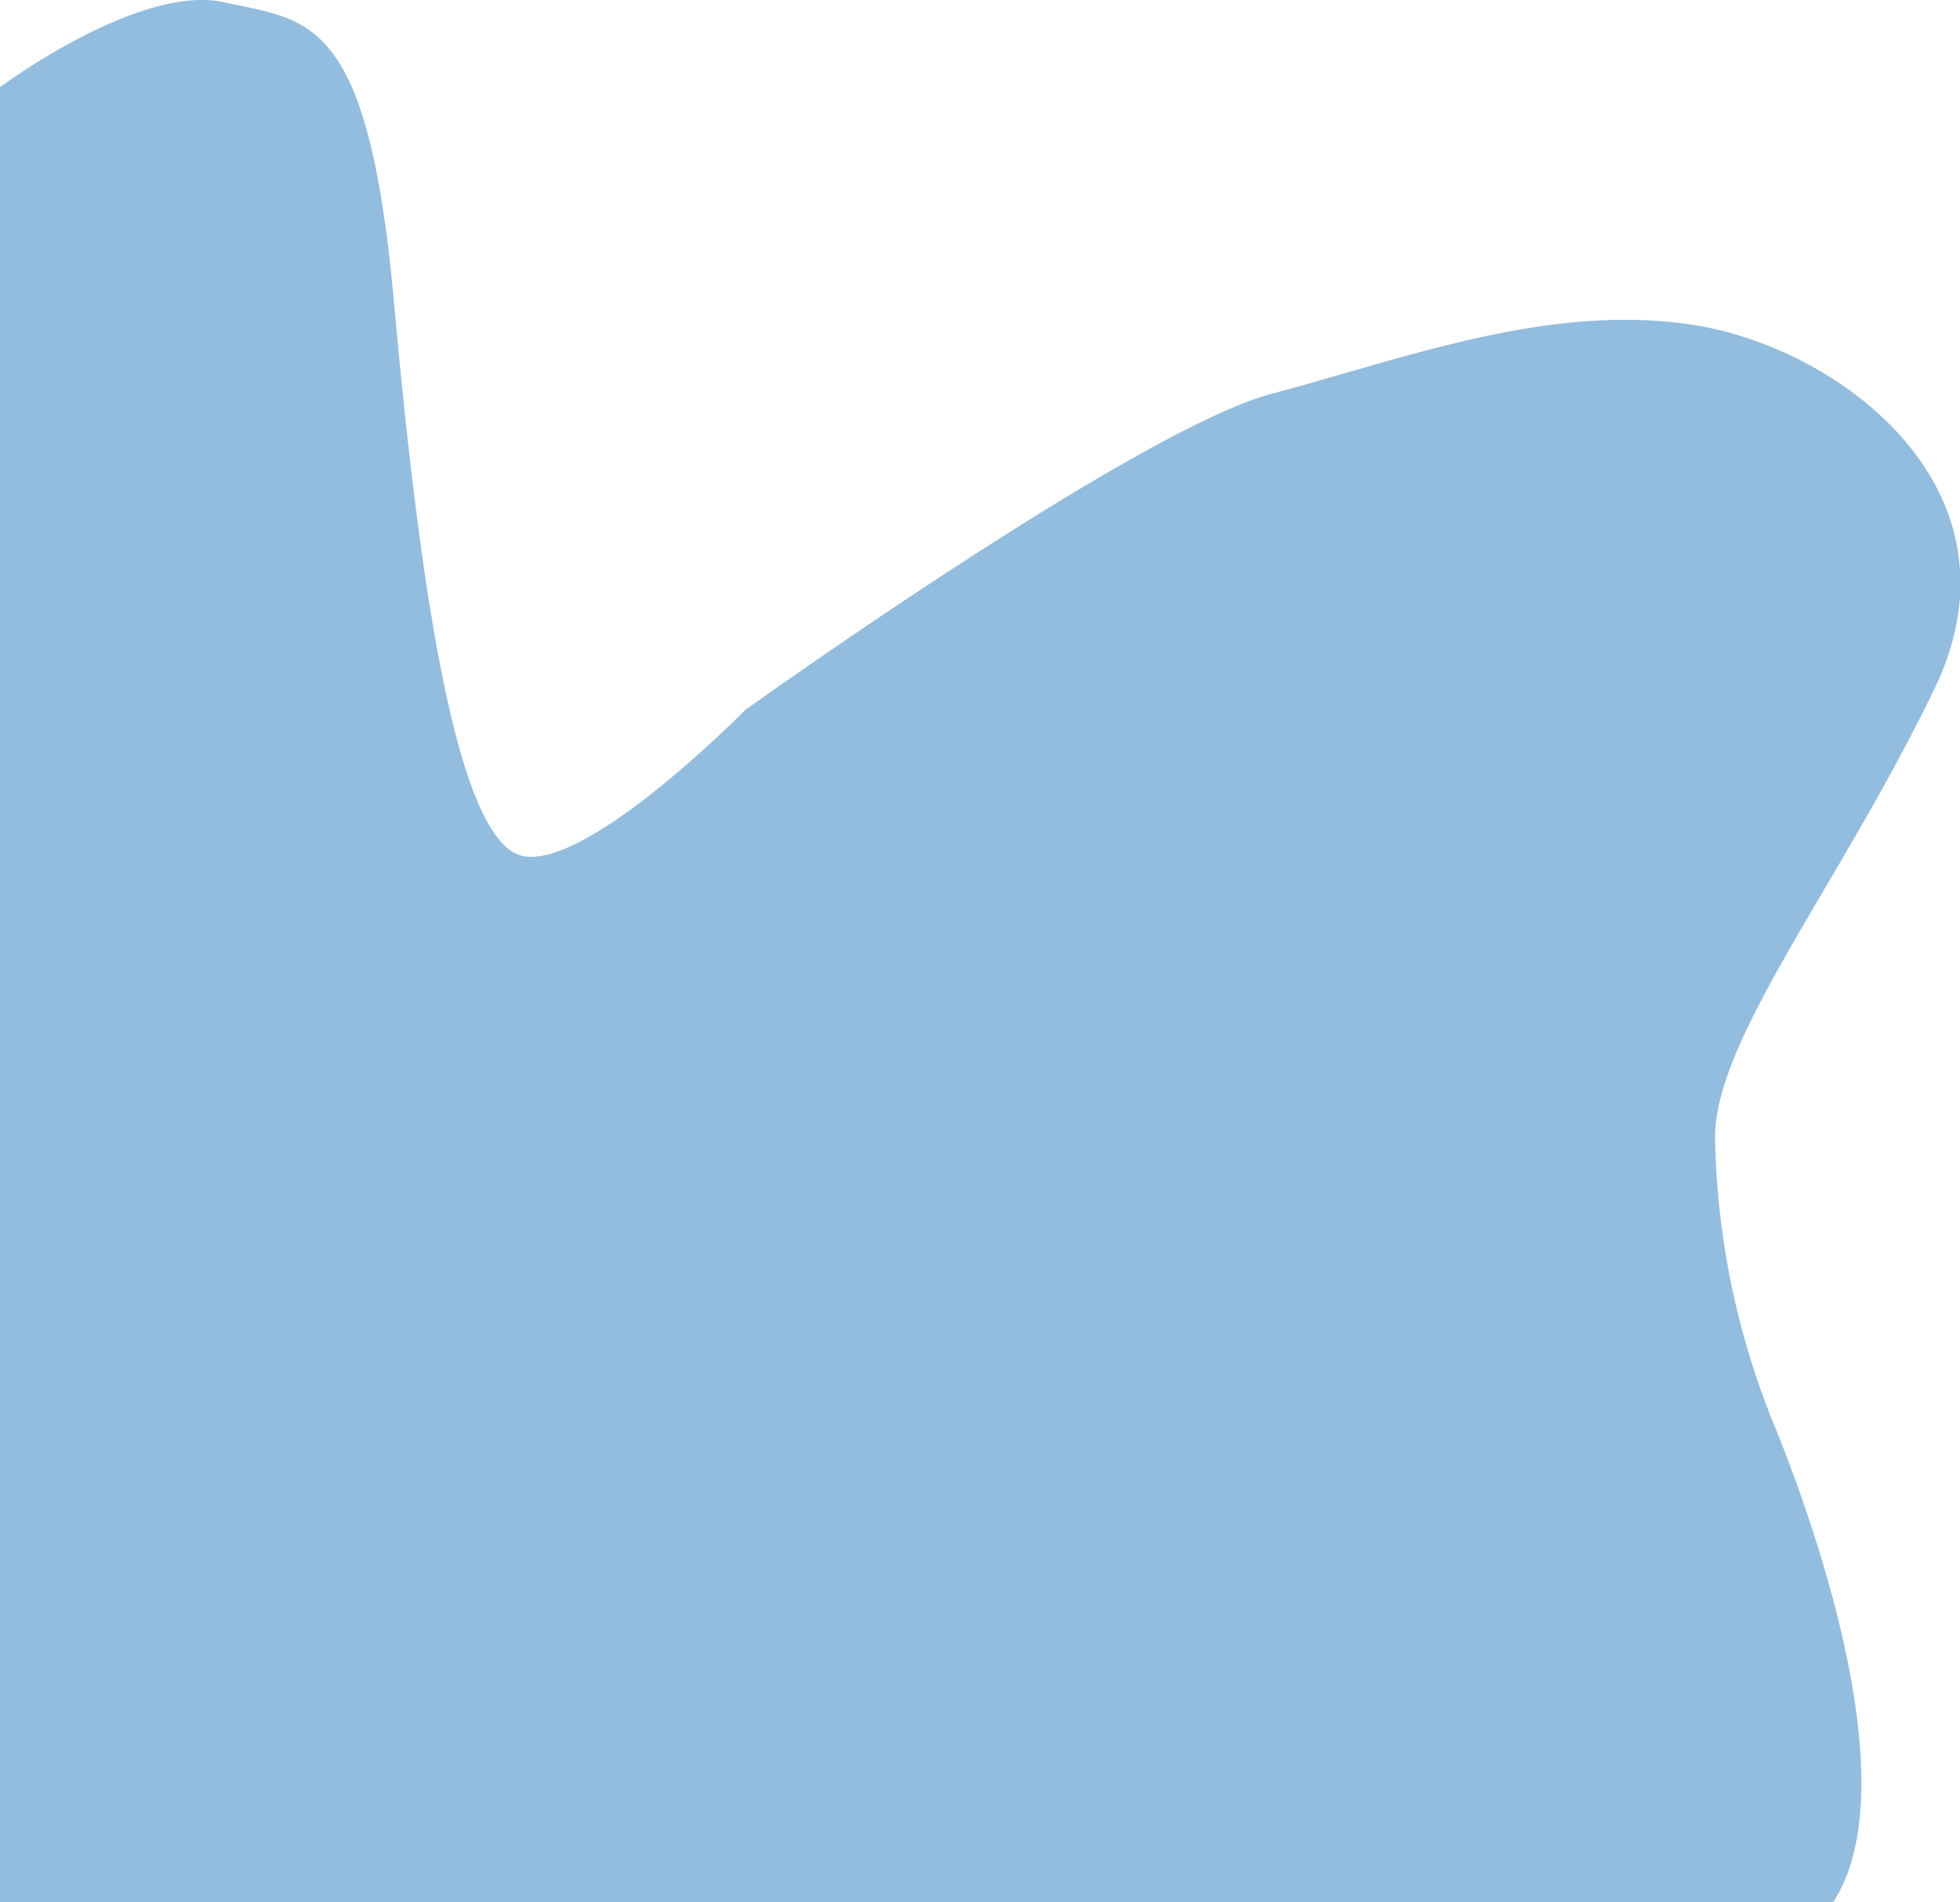 <svg xmlns="http://www.w3.org/2000/svg" viewBox="0 0 216.77 210.38"><defs><style>.cls-1{fill:#93bddf;}</style></defs><g id="Слой_2" data-name="Слой 2"><g id="Слой_2-2" data-name="Слой 2"><path class="cls-1" d="M0,9.64S15.39-1.83,24.78.25,40.7,1.56,43.57,33.38s7,60,14.34,61.31S82.43,78.51,82.43,78.51s43.31-31,58.18-34.95,31-10.18,47-7.57,36.91,18.26,26.34,40.18-24.65,39.13-24.26,50.08a88,88,0,0,0,6.26,30.69c3.92,9.49,15.39,40.27,6.79,53.44H0Z"/></g></g></svg>